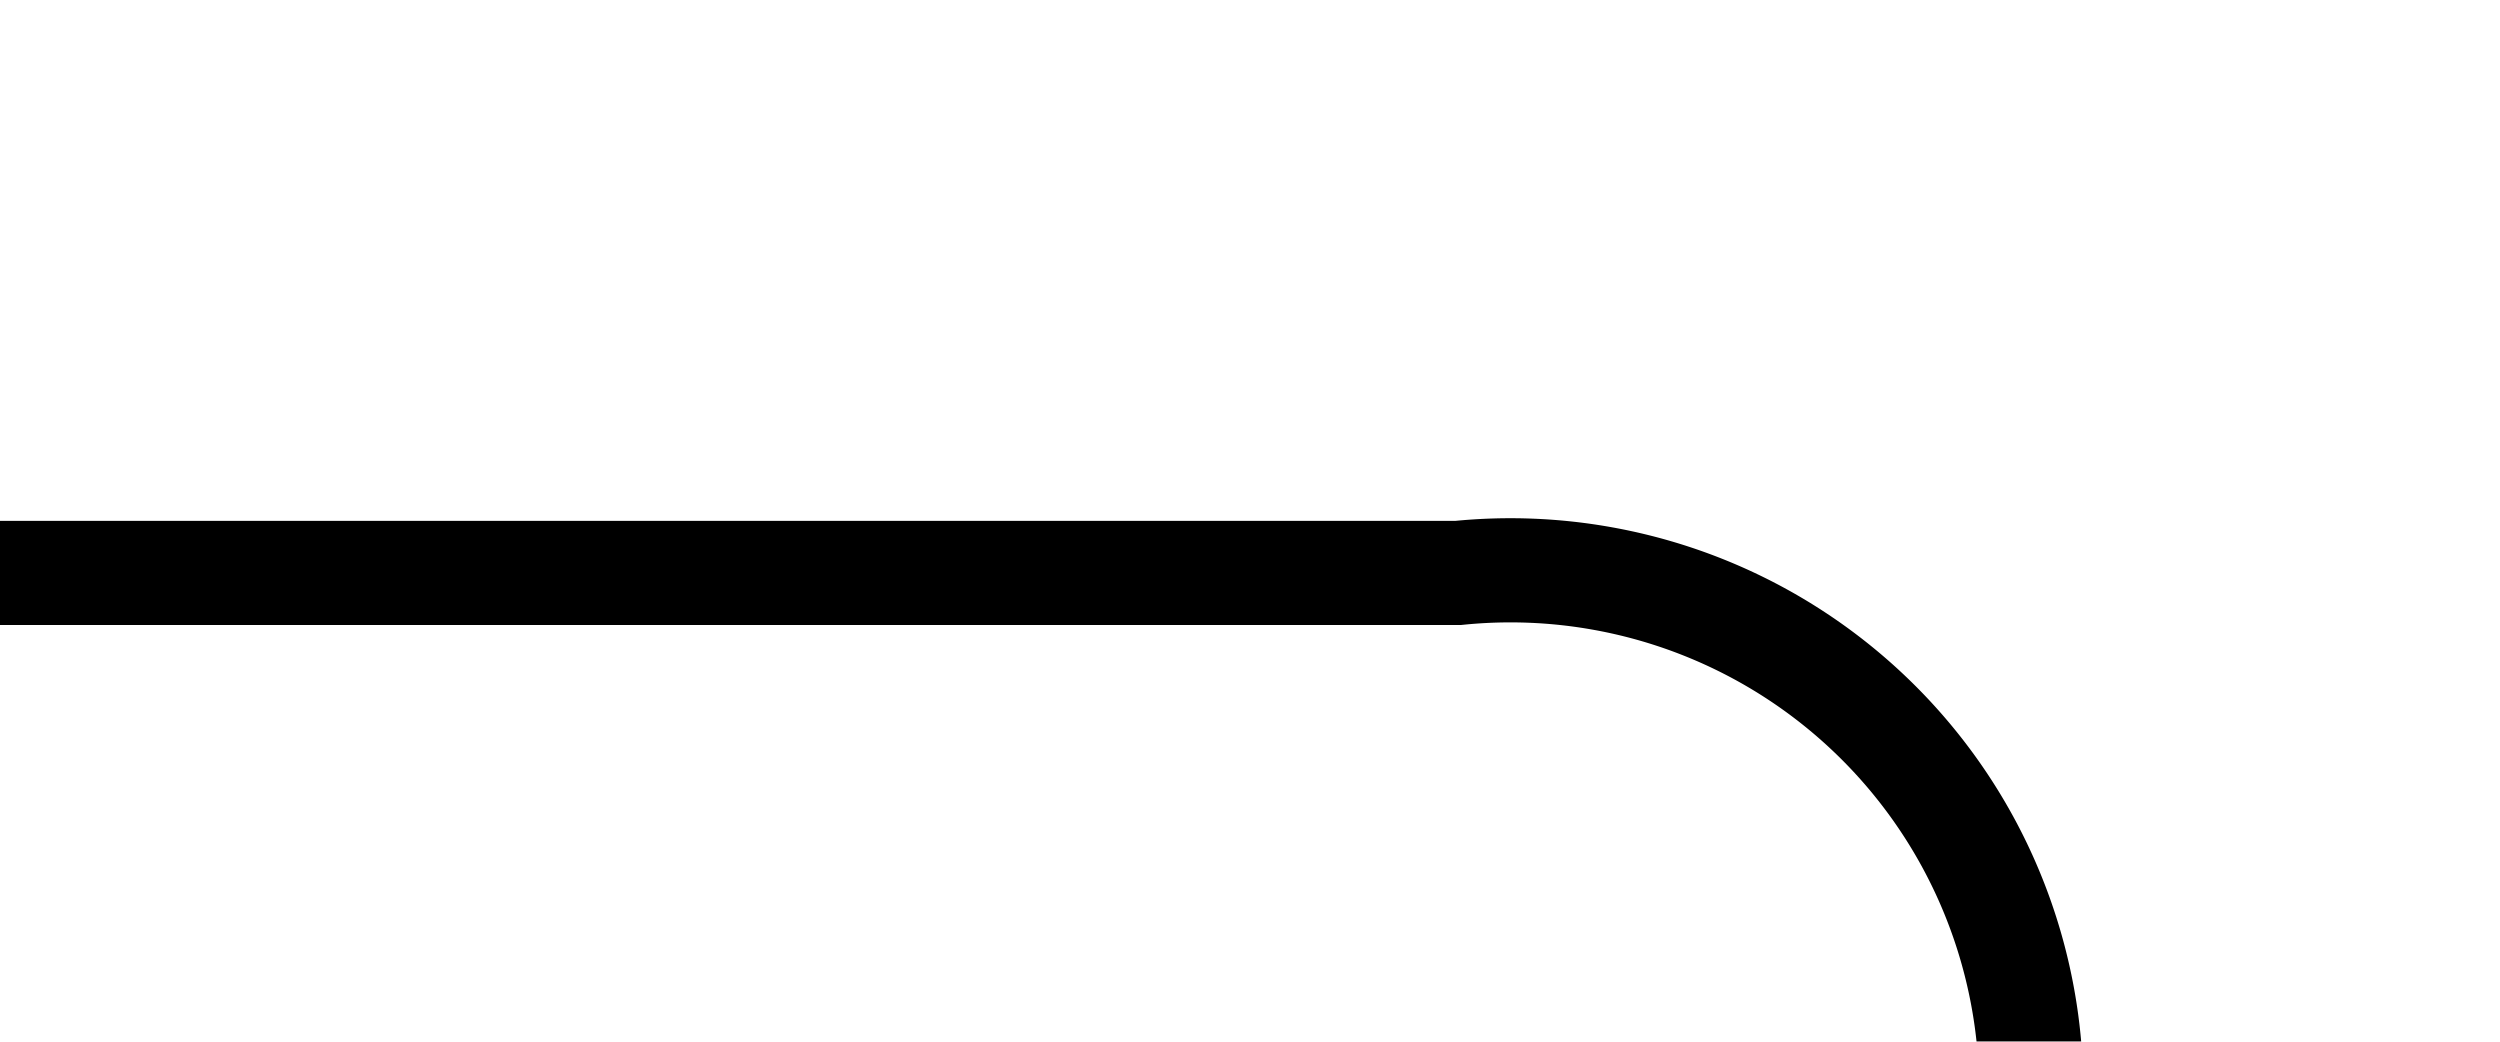 ﻿<?xml version="1.0" encoding="utf-8"?>
<svg version="1.1" xmlns:xlink="http://www.w3.org/1999/xlink" width="24px" height="10px" preserveAspectRatio="xMinYMid meet" viewBox="451 344  24 8" xmlns="http://www.w3.org/2000/svg">
  <defs>
    <mask fill="white" id="clip87">
      <path d="M 453.5 977  L 486.5 977  L 486.5 1002  L 453.5 1002  Z M 403 345  L 486.5 345  L 486.5 1600  L 403 1600  Z " fill-rule="evenodd" />
    </mask>
  </defs>
  <path d="M 451 348.5  L 465 348.5  A 5 5 0 0 1 470.5 353.5 L 470.5 1586  A 5 5 0 0 1 465.5 1591.5 L 417 1591.5  " stroke-width="1" stroke="#000000" fill="none" mask="url(#clip87)" />
  <path d="M 418 1585.2  L 412 1591.5  L 418 1597.8  L 418 1585.2  Z " fill-rule="nonzero" fill="#000000" stroke="none" mask="url(#clip87)" />
</svg>